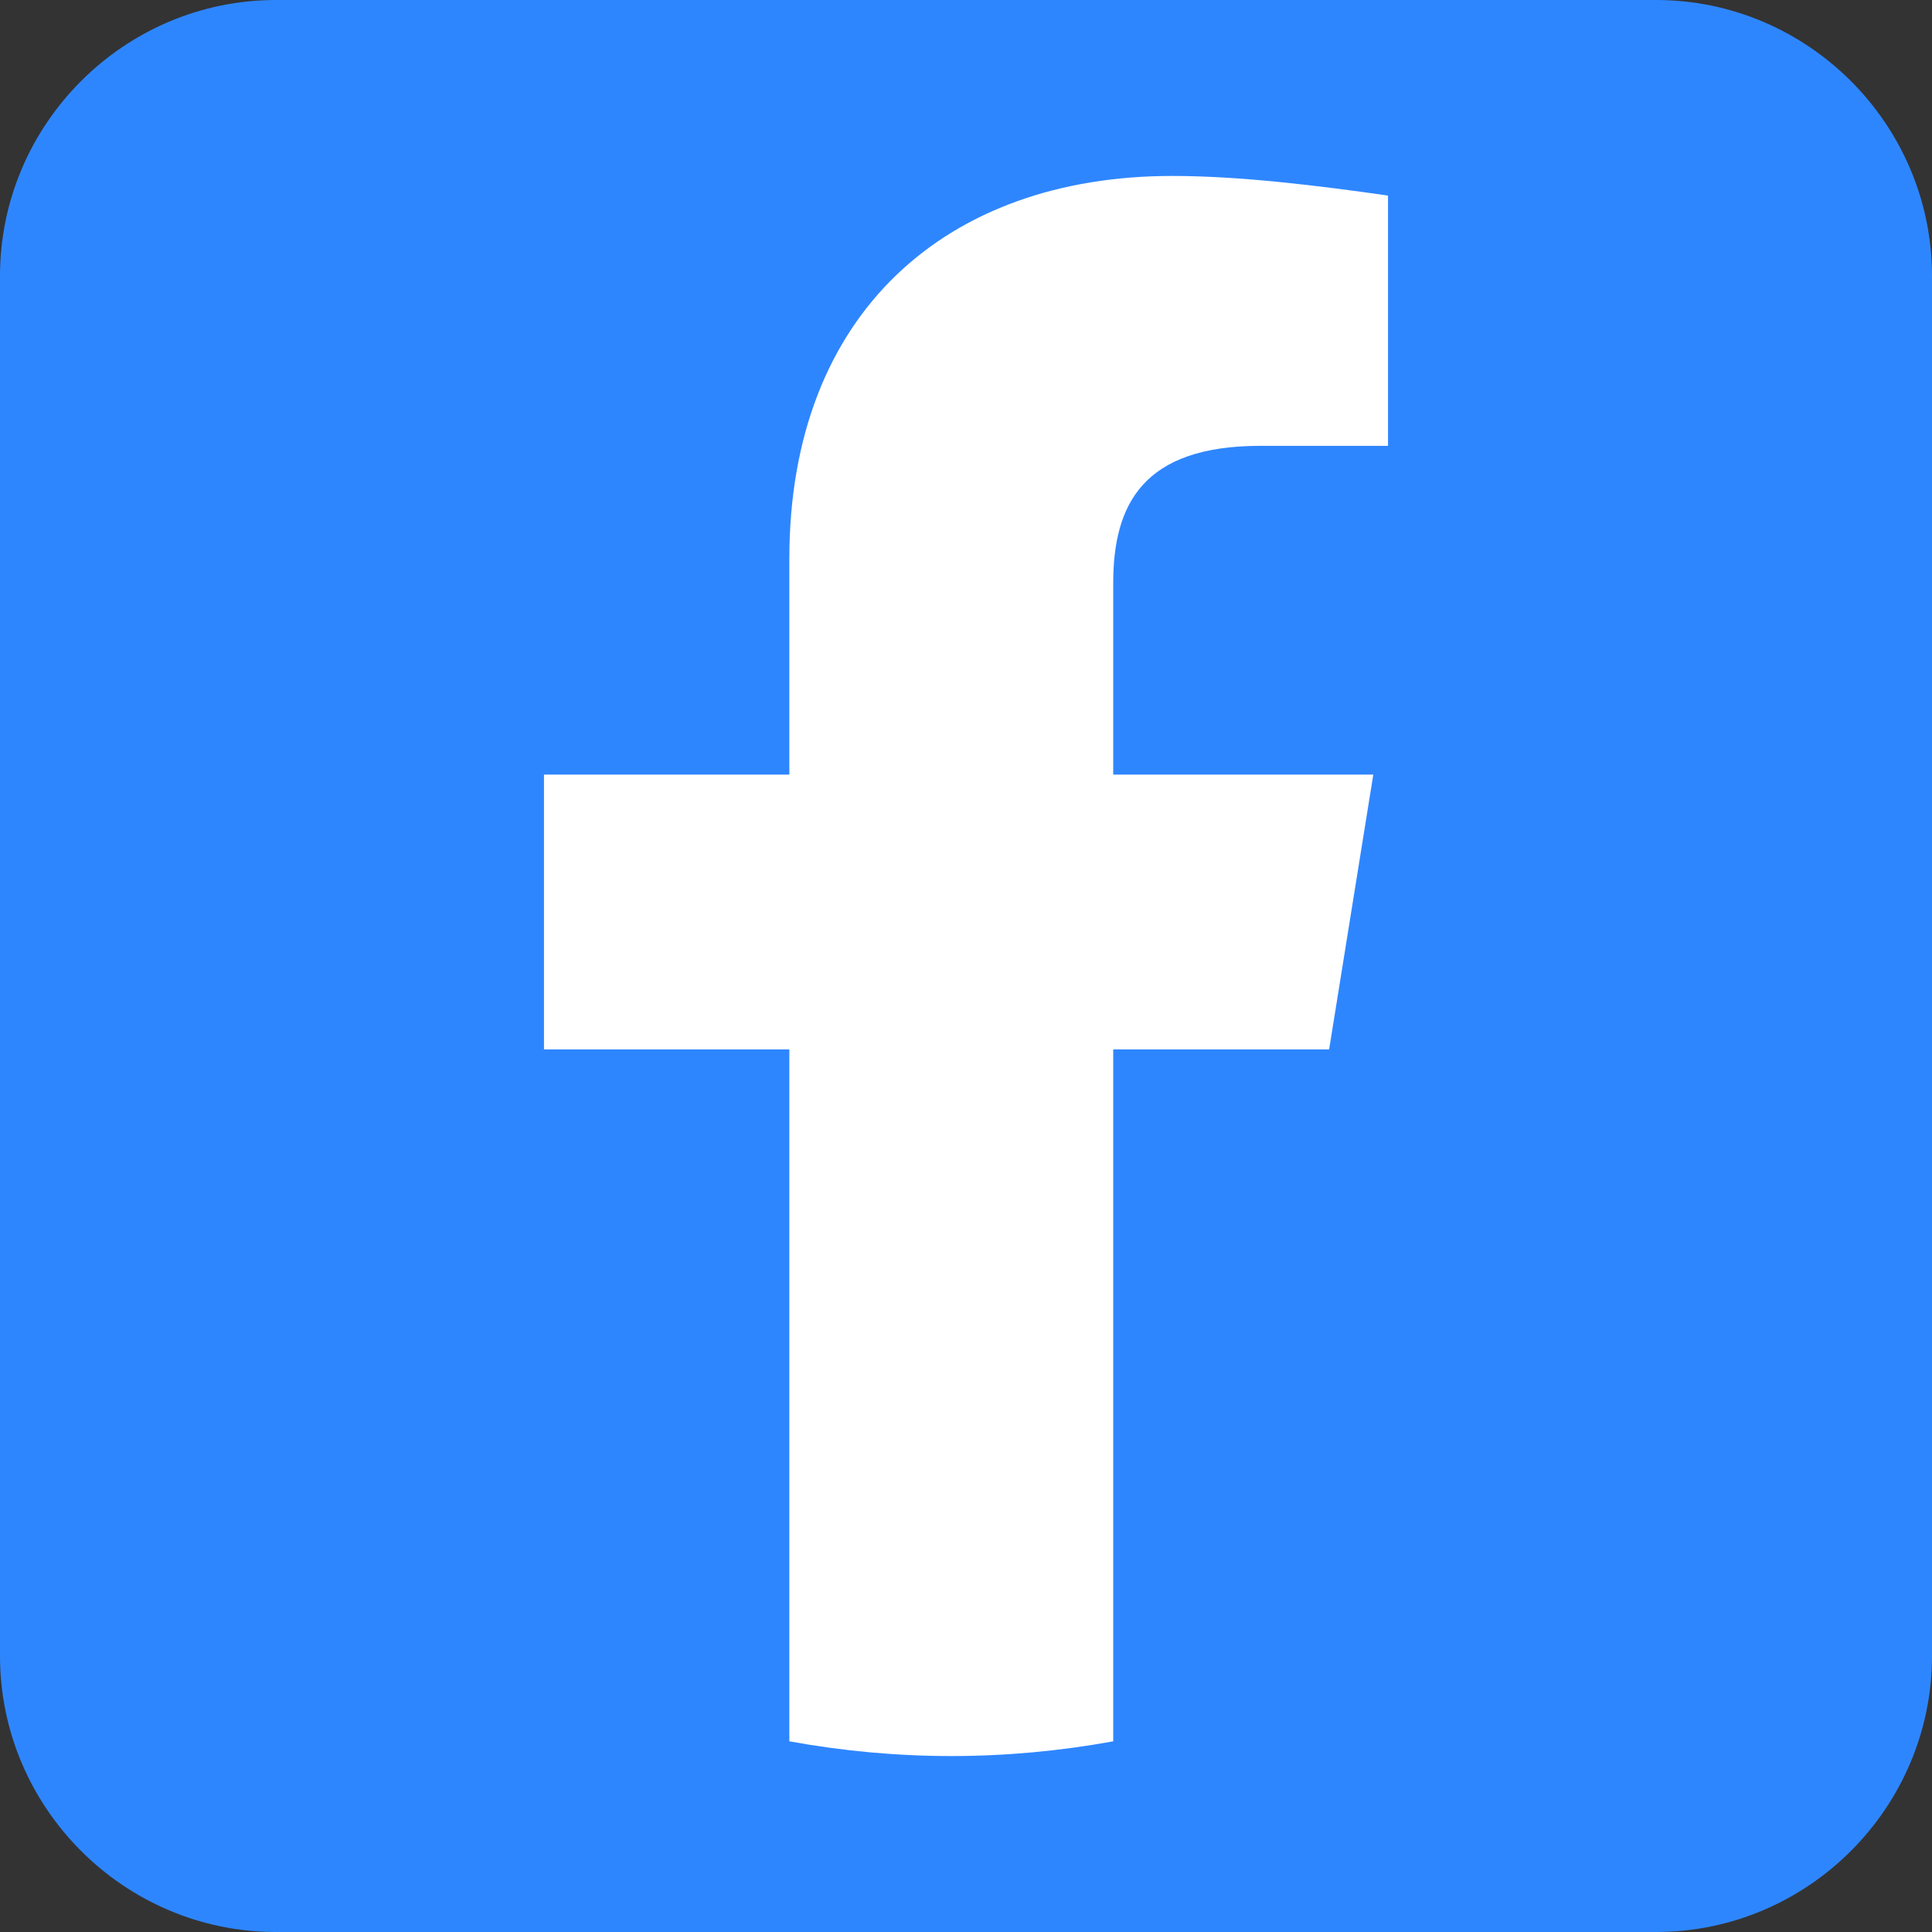 <?xml version="1.0" encoding="UTF-8"?><svg id="Layer_2" xmlns="http://www.w3.org/2000/svg" viewBox="0 0 700 700"><rect x="0" y="0" width="700" height="700" fill="#333333" stroke="none"/><defs><style>.cls-1{fill:#2e86ff;}.cls-1,.cls-2{stroke-width:0px;}.cls-2{fill:#fff;}</style></defs><g id="Camada_1"><path class="cls-1" d="m100,0h500c55,0,100,45,100,100v500c0,55-45,100-100,100H100c-55,0-100-45-100-100V100C0,45,45,0,100,0Z"/><path class="cls-2" d="m481.568,380.225l16.002-99.565h-94.231v-69.34c0-28.447,10.668-49.783,53.339-49.783h46.227v-90.675c-24.891-3.556-53.339-7.112-78.23-7.112-81.786,0-138.68,49.783-138.68,138.68v78.23h-88.898v99.565h88.898v250.691c19.557,3.556,39.115,5.334,58.672,5.334s39.115-1.778,58.672-5.334v-250.691h78.23Z"/></g></svg>